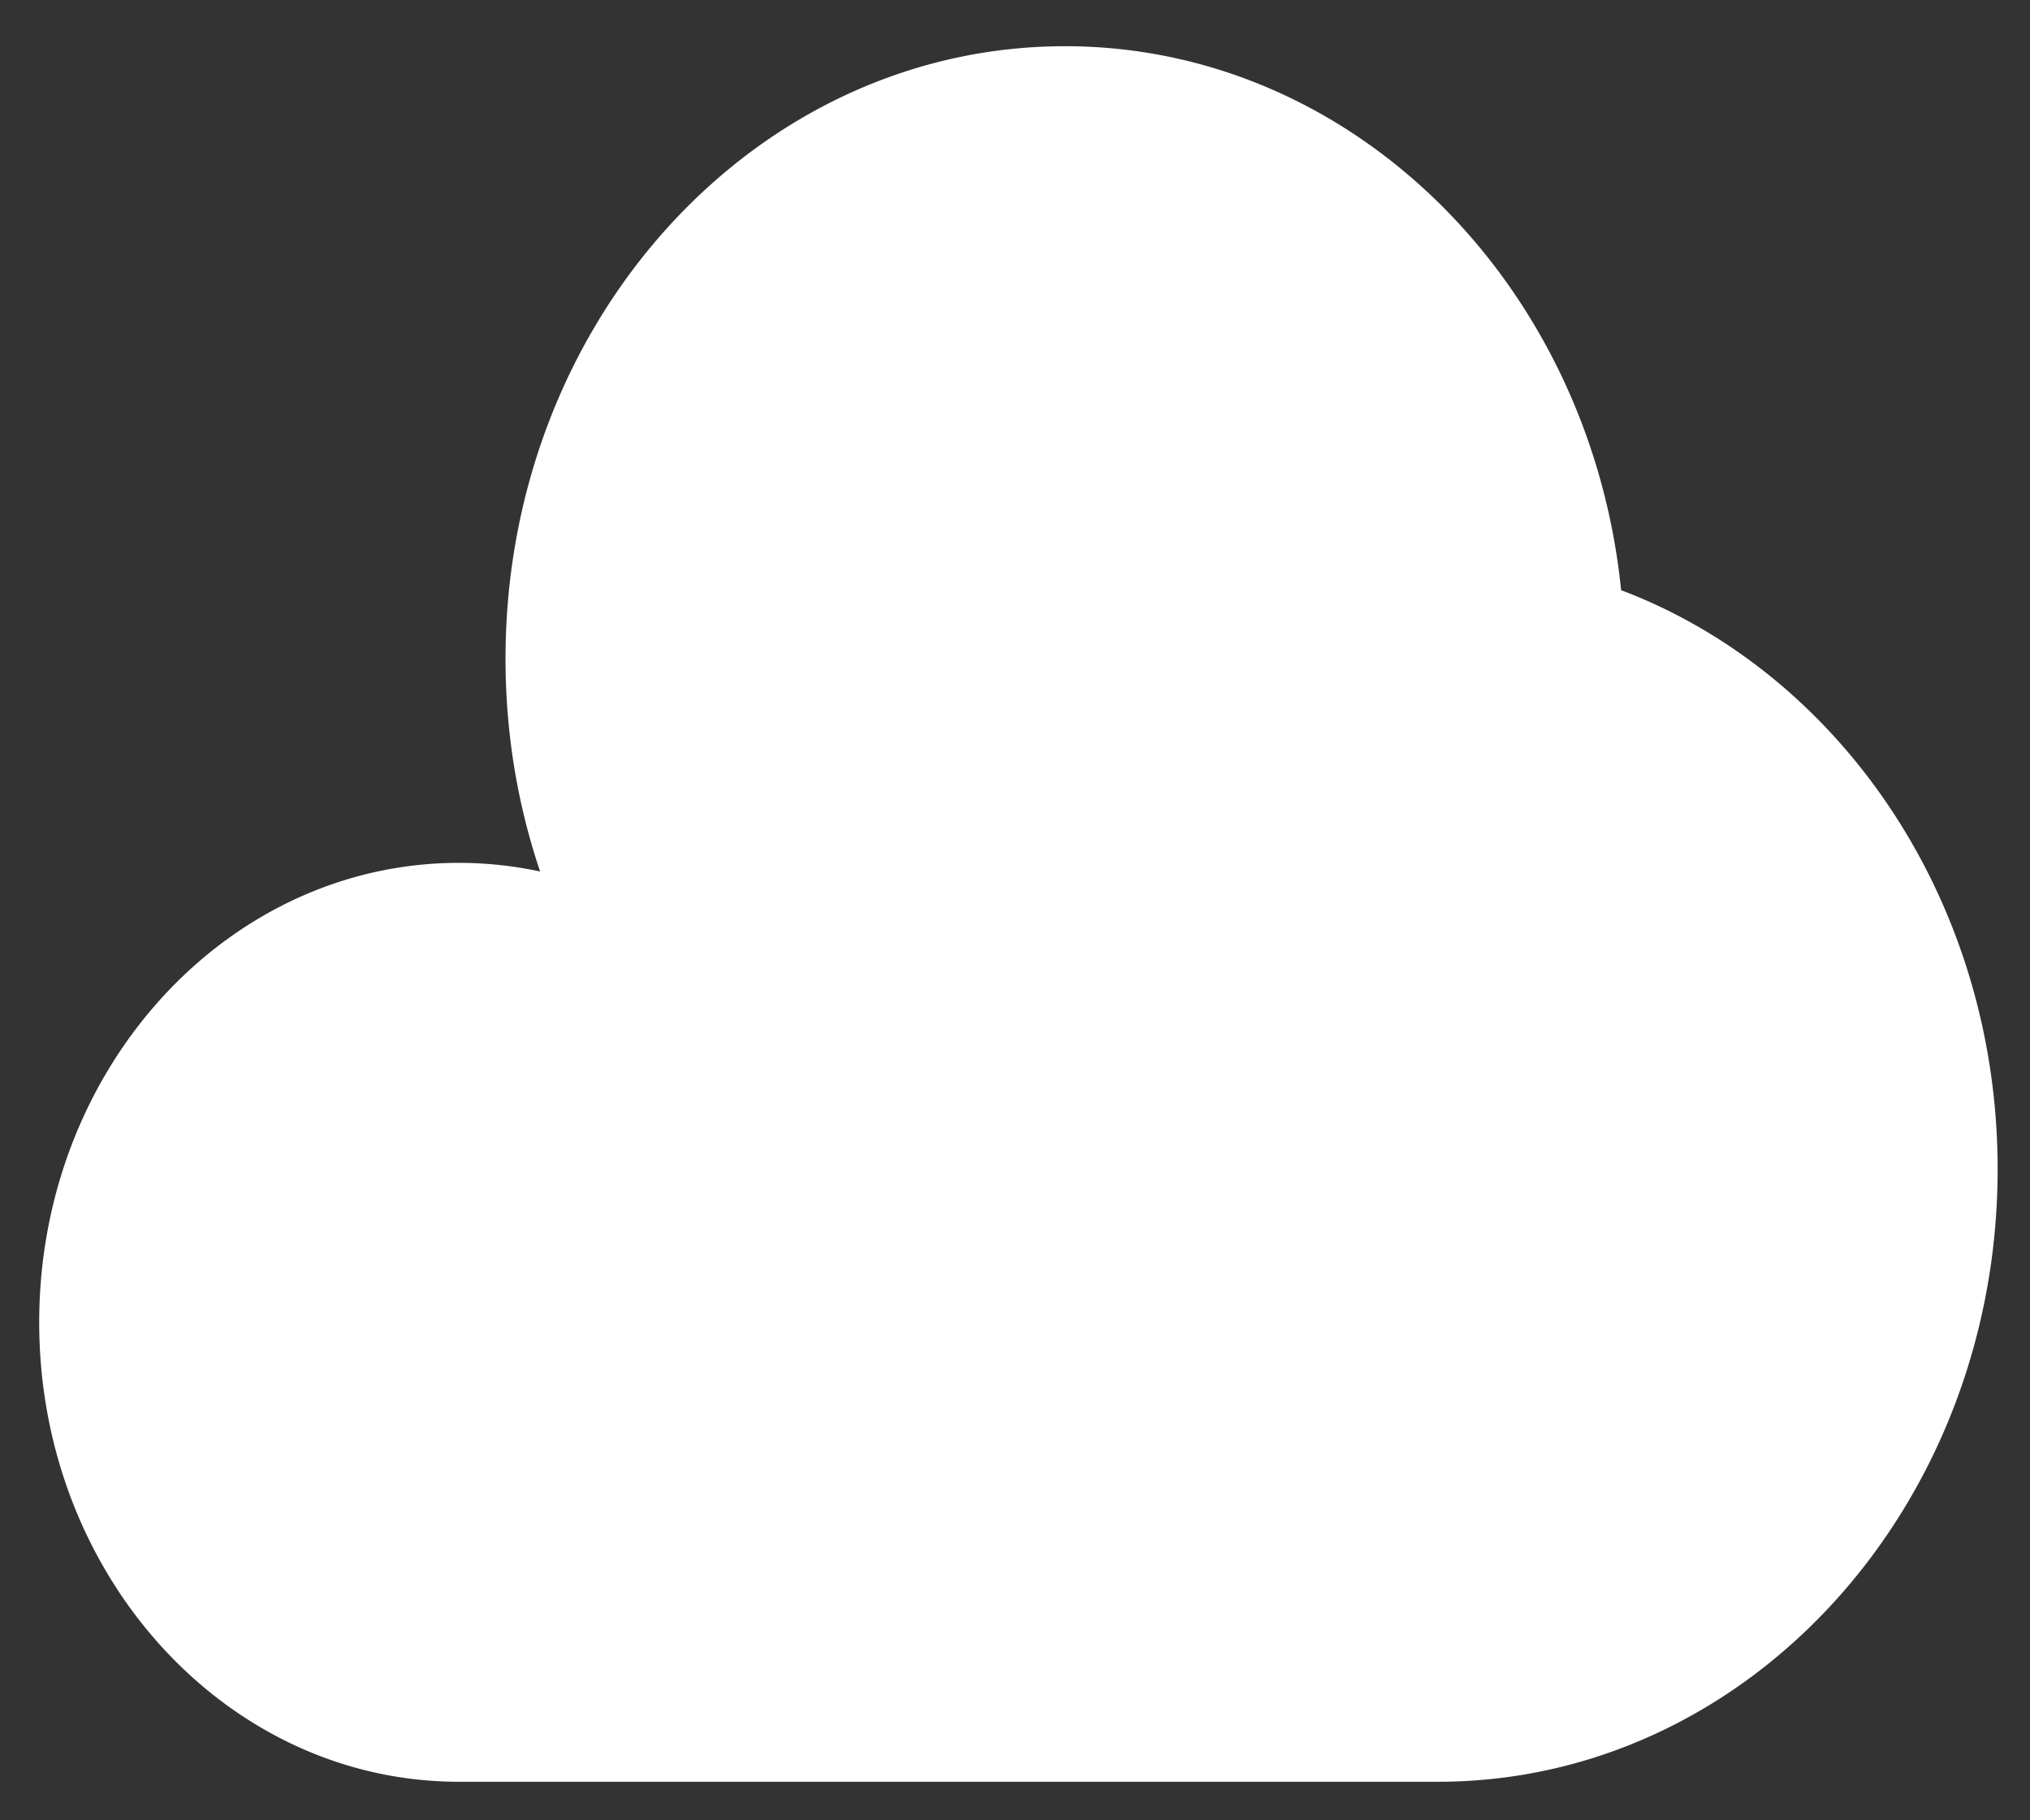 <svg xmlns="http://www.w3.org/2000/svg" width="87" height="78"><rect width="100%" height="100%" fill="#333333" stroke="none"/><path style="stroke:none;fill-rule:nonzero;fill:#fff;fill-opacity:1" d="M61.633 76.348c13.246 0 23.98-11.75 23.98-26.25 0-11.489-6.742-21.254-16.136-24.809C68.145 12.176 57.98 1.98 45.645 1.98c-13.247 0-23.98 11.75-23.98 26.247 0 3.207.523 6.273 1.483 9.117a16.595 16.595 0 0 0-3.48-.371C9.73 36.977 1.68 45.789 1.68 56.664c0 10.871 8.05 19.684 17.988 19.684Zm0 0"/></svg>
